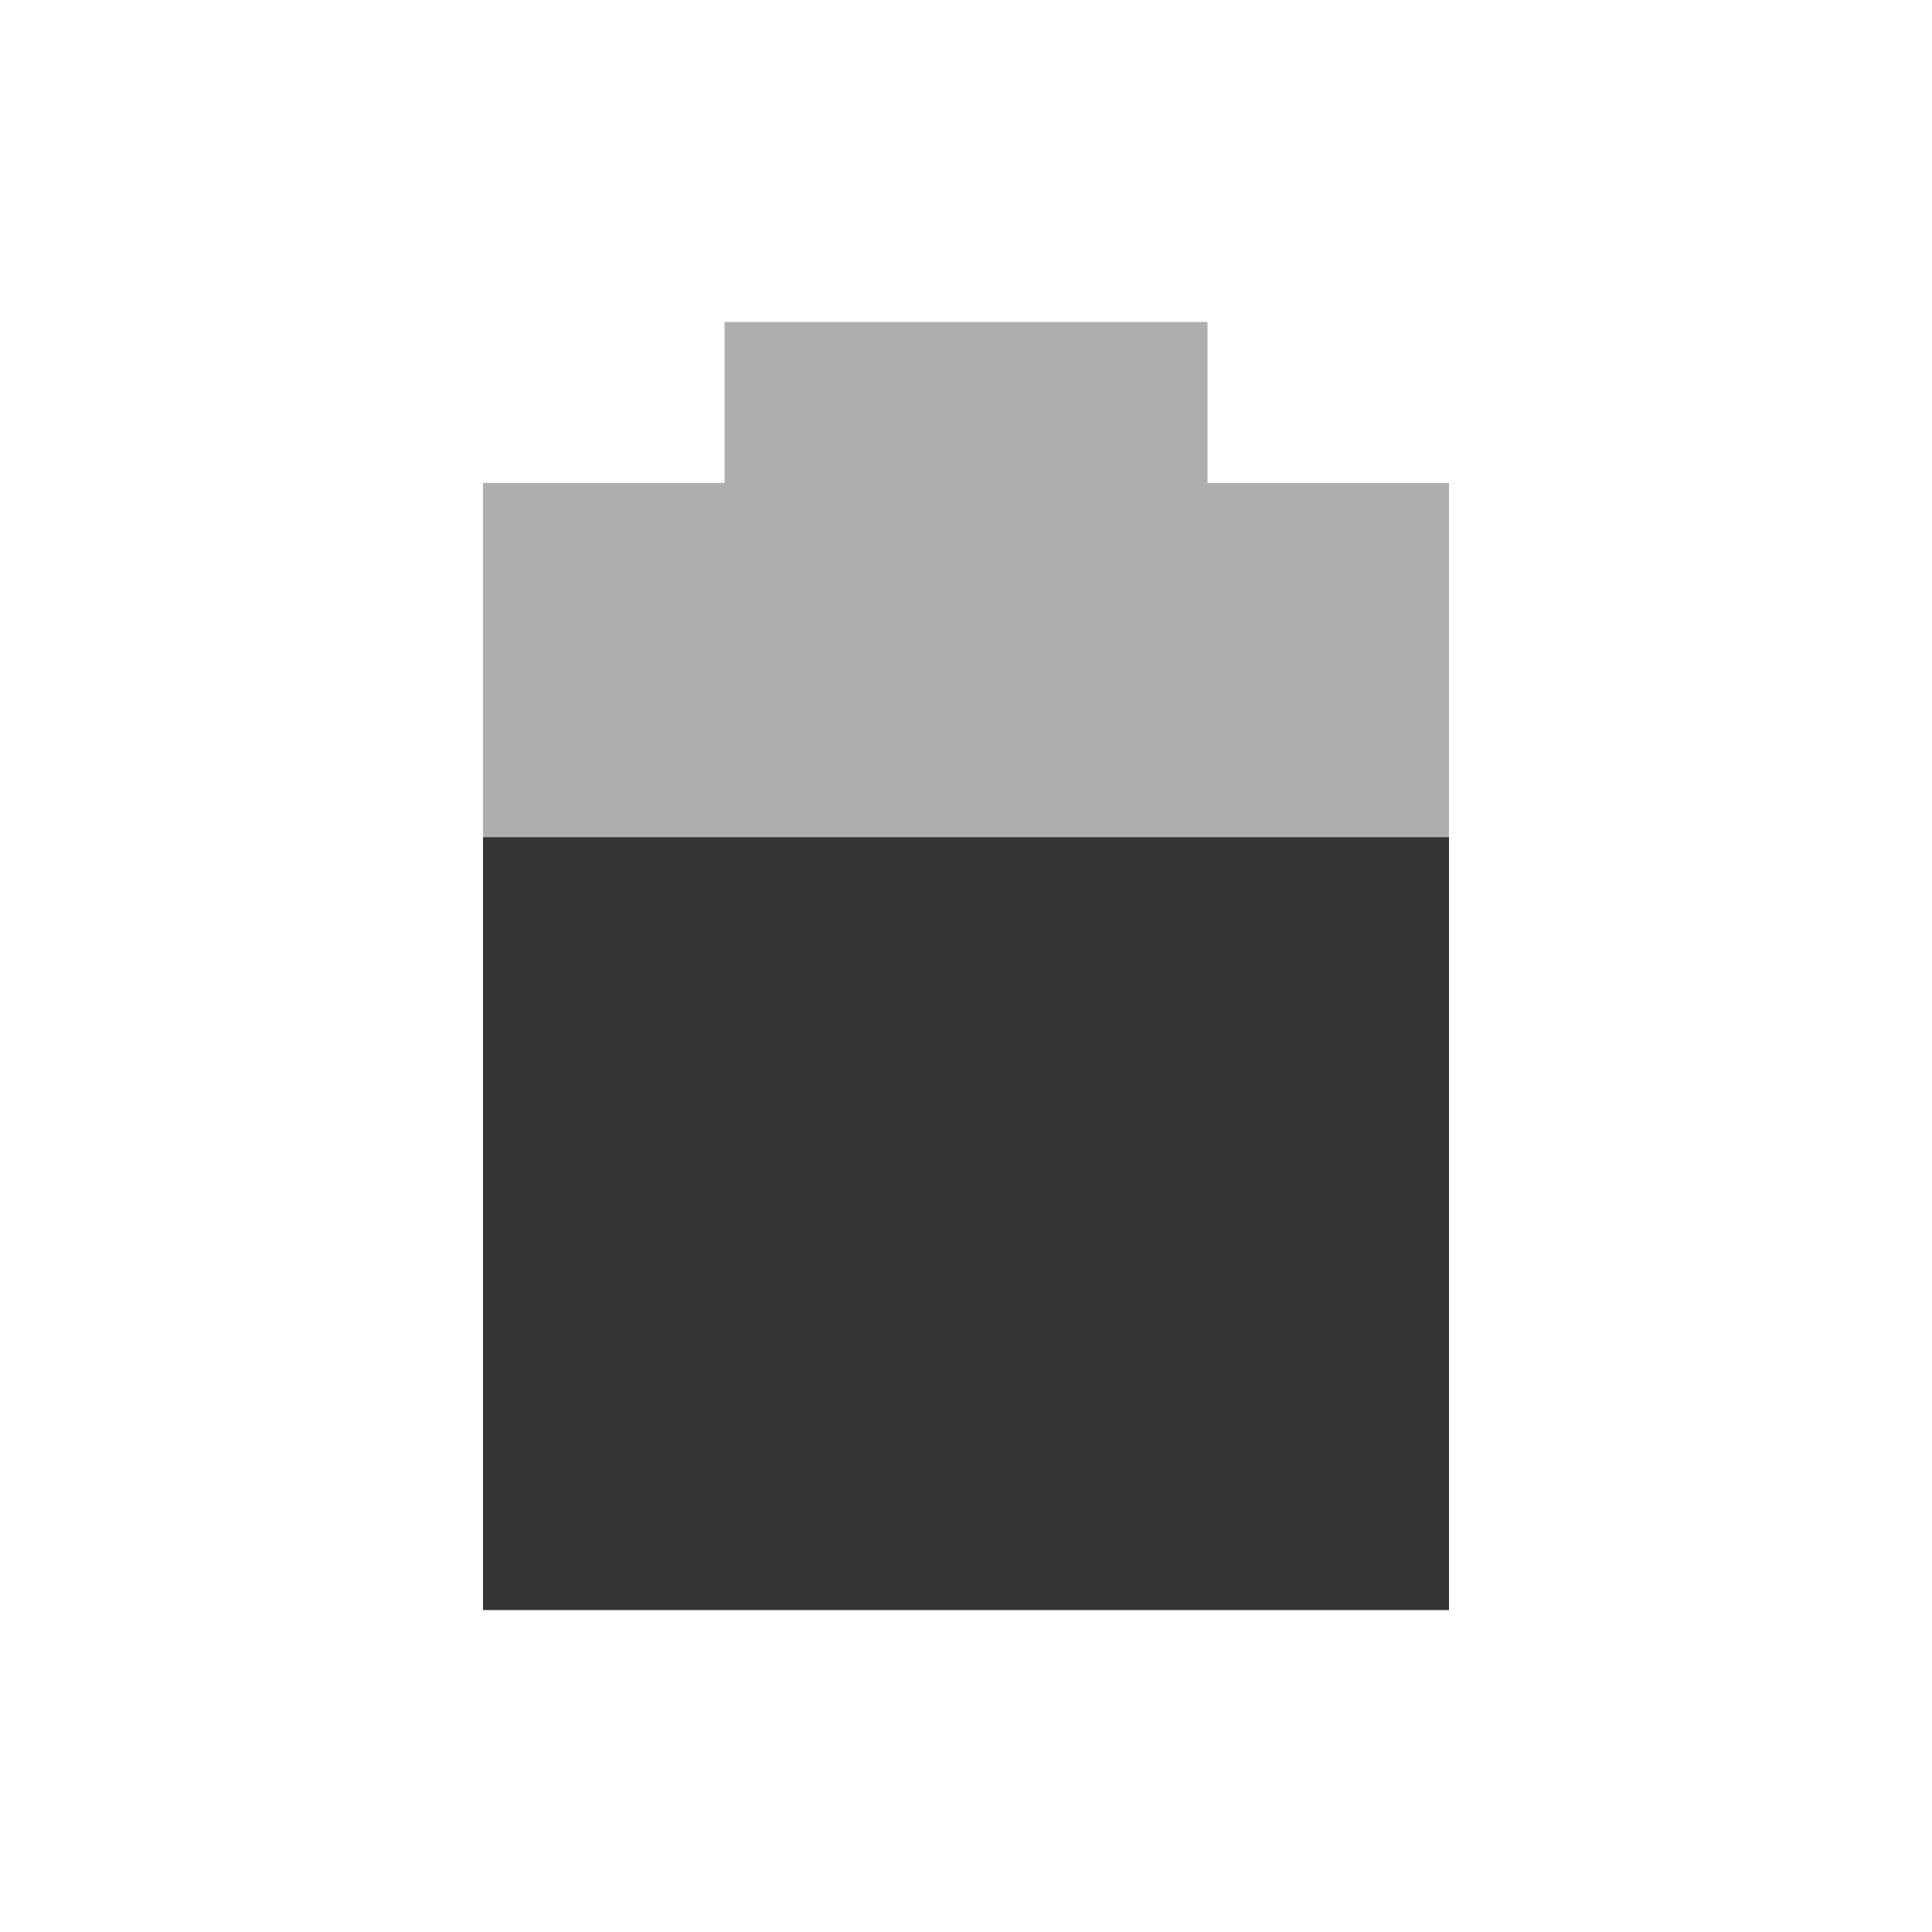 <?xml version="1.0" encoding="UTF-8" standalone="no"?>
<svg
   xmlns:dc="http://purl.org/dc/elements/1.1/"
   xmlns:cc="http://creativecommons.org/ns#"
   xmlns:rdf="http://www.w3.org/1999/02/22-rdf-syntax-ns#"
   xmlns:svg="http://www.w3.org/2000/svg"
   xmlns="http://www.w3.org/2000/svg"
   xmlns:sodipodi="http://sodipodi.sourceforge.net/DTD/sodipodi-0.dtd"
   xmlns:inkscape="http://www.inkscape.org/namespaces/inkscape"
   width="24"
   viewBox="0 0 24 24"
   height="24"
   id="svg3005"
   version="1.1"
   inkscape:version="0.91 r"
   sodipodi:docname="battery-060.svg">
  <defs
     id="defs3015" />
  <sodipodi:namedview
     pagecolor="#ffffff"
     bordercolor="#666666"
     borderopacity="1"
     objecttolerance="10"
     gridtolerance="10"
     guidetolerance="10"
     inkscape:pageopacity="0"
     inkscape:pageshadow="2"
     inkscape:window-width="1366"
     inkscape:window-height="747"
     id="namedview3013"
     showgrid="false"
     inkscape:zoom="10.727273"
     inkscape:cx="4.1341543"
     inkscape:cy="9.7476966"
     inkscape:window-x="0"
     inkscape:window-y="21"
     inkscape:window-maximized="1"
     inkscape:current-layer="svg3005" />
  <path
     d="M 9,4 9,6 6,6 6,20 18,20 18,6 15,6 15,4 Z"
     id="path3009"
     style="opacity:0.4;fill:#353535;fill-opacity:1"
     inkscape:connector-curvature="0" />
  <path
     d="m 6,10.4 0,9.6 12,0 0,-9.6 z"
     id="path3011"
     style="fill:#353535;fill-opacity:1"
     inkscape:connector-curvature="0" />
</svg>
